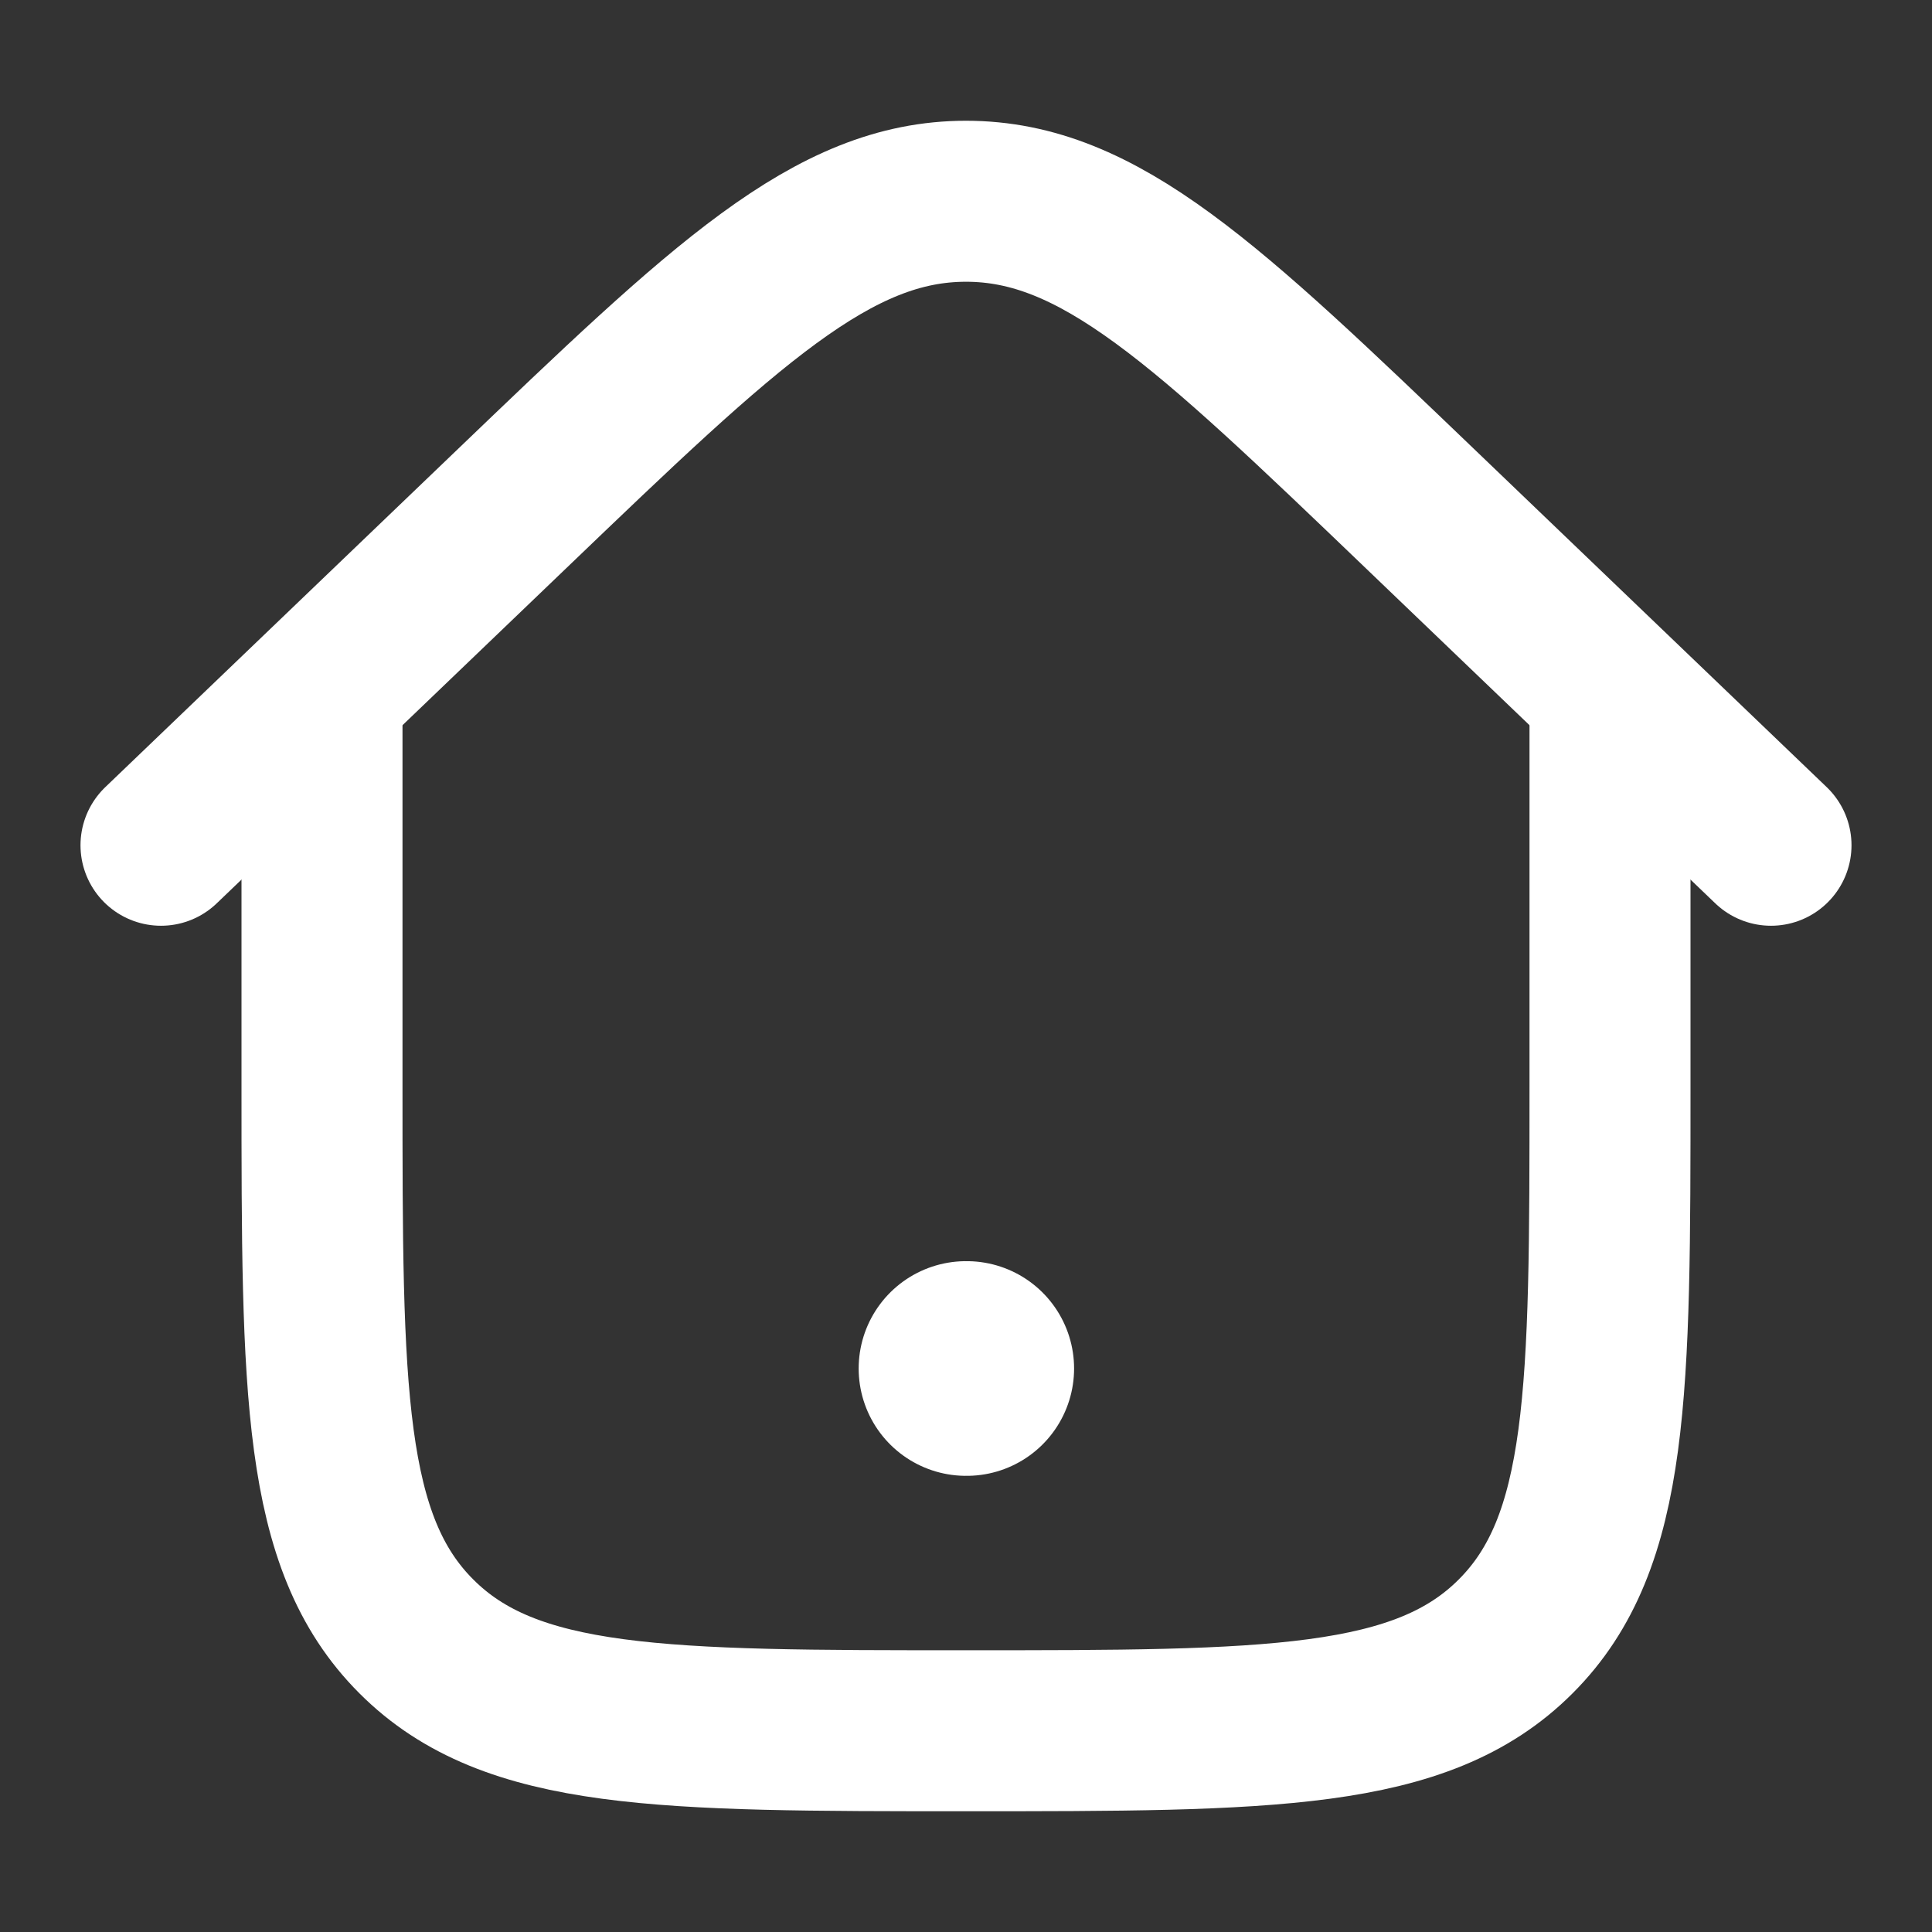 <svg width="18" height="18" viewBox="0 0 18 18" fill="none" xmlns="http://www.w3.org/2000/svg">
<rect x="0" y="0" width="18" height="18" fill="#333333" stroke="none"/>
<path d="M9 12.75H9.007" stroke="white" stroke-width="2" stroke-linecap="round" stroke-linejoin="round"/>
<path d="M15 6.375V10.125C15 12.953 15 14.368 14.121 15.246C13.243 16.125 11.828 16.125 9 16.125C6.172 16.125 4.757 16.125 3.879 15.246C3 14.368 3 12.953 3 10.125V6.375" stroke="white" stroke-width="1.5"/>
<path d="M16.5 7.875L13.243 4.752C11.243 2.834 10.243 1.875 9 1.875C7.757 1.875 6.757 2.834 4.757 4.752L1.5 7.875" stroke="white" stroke-width="1.5" stroke-linecap="round"/>
</svg>
